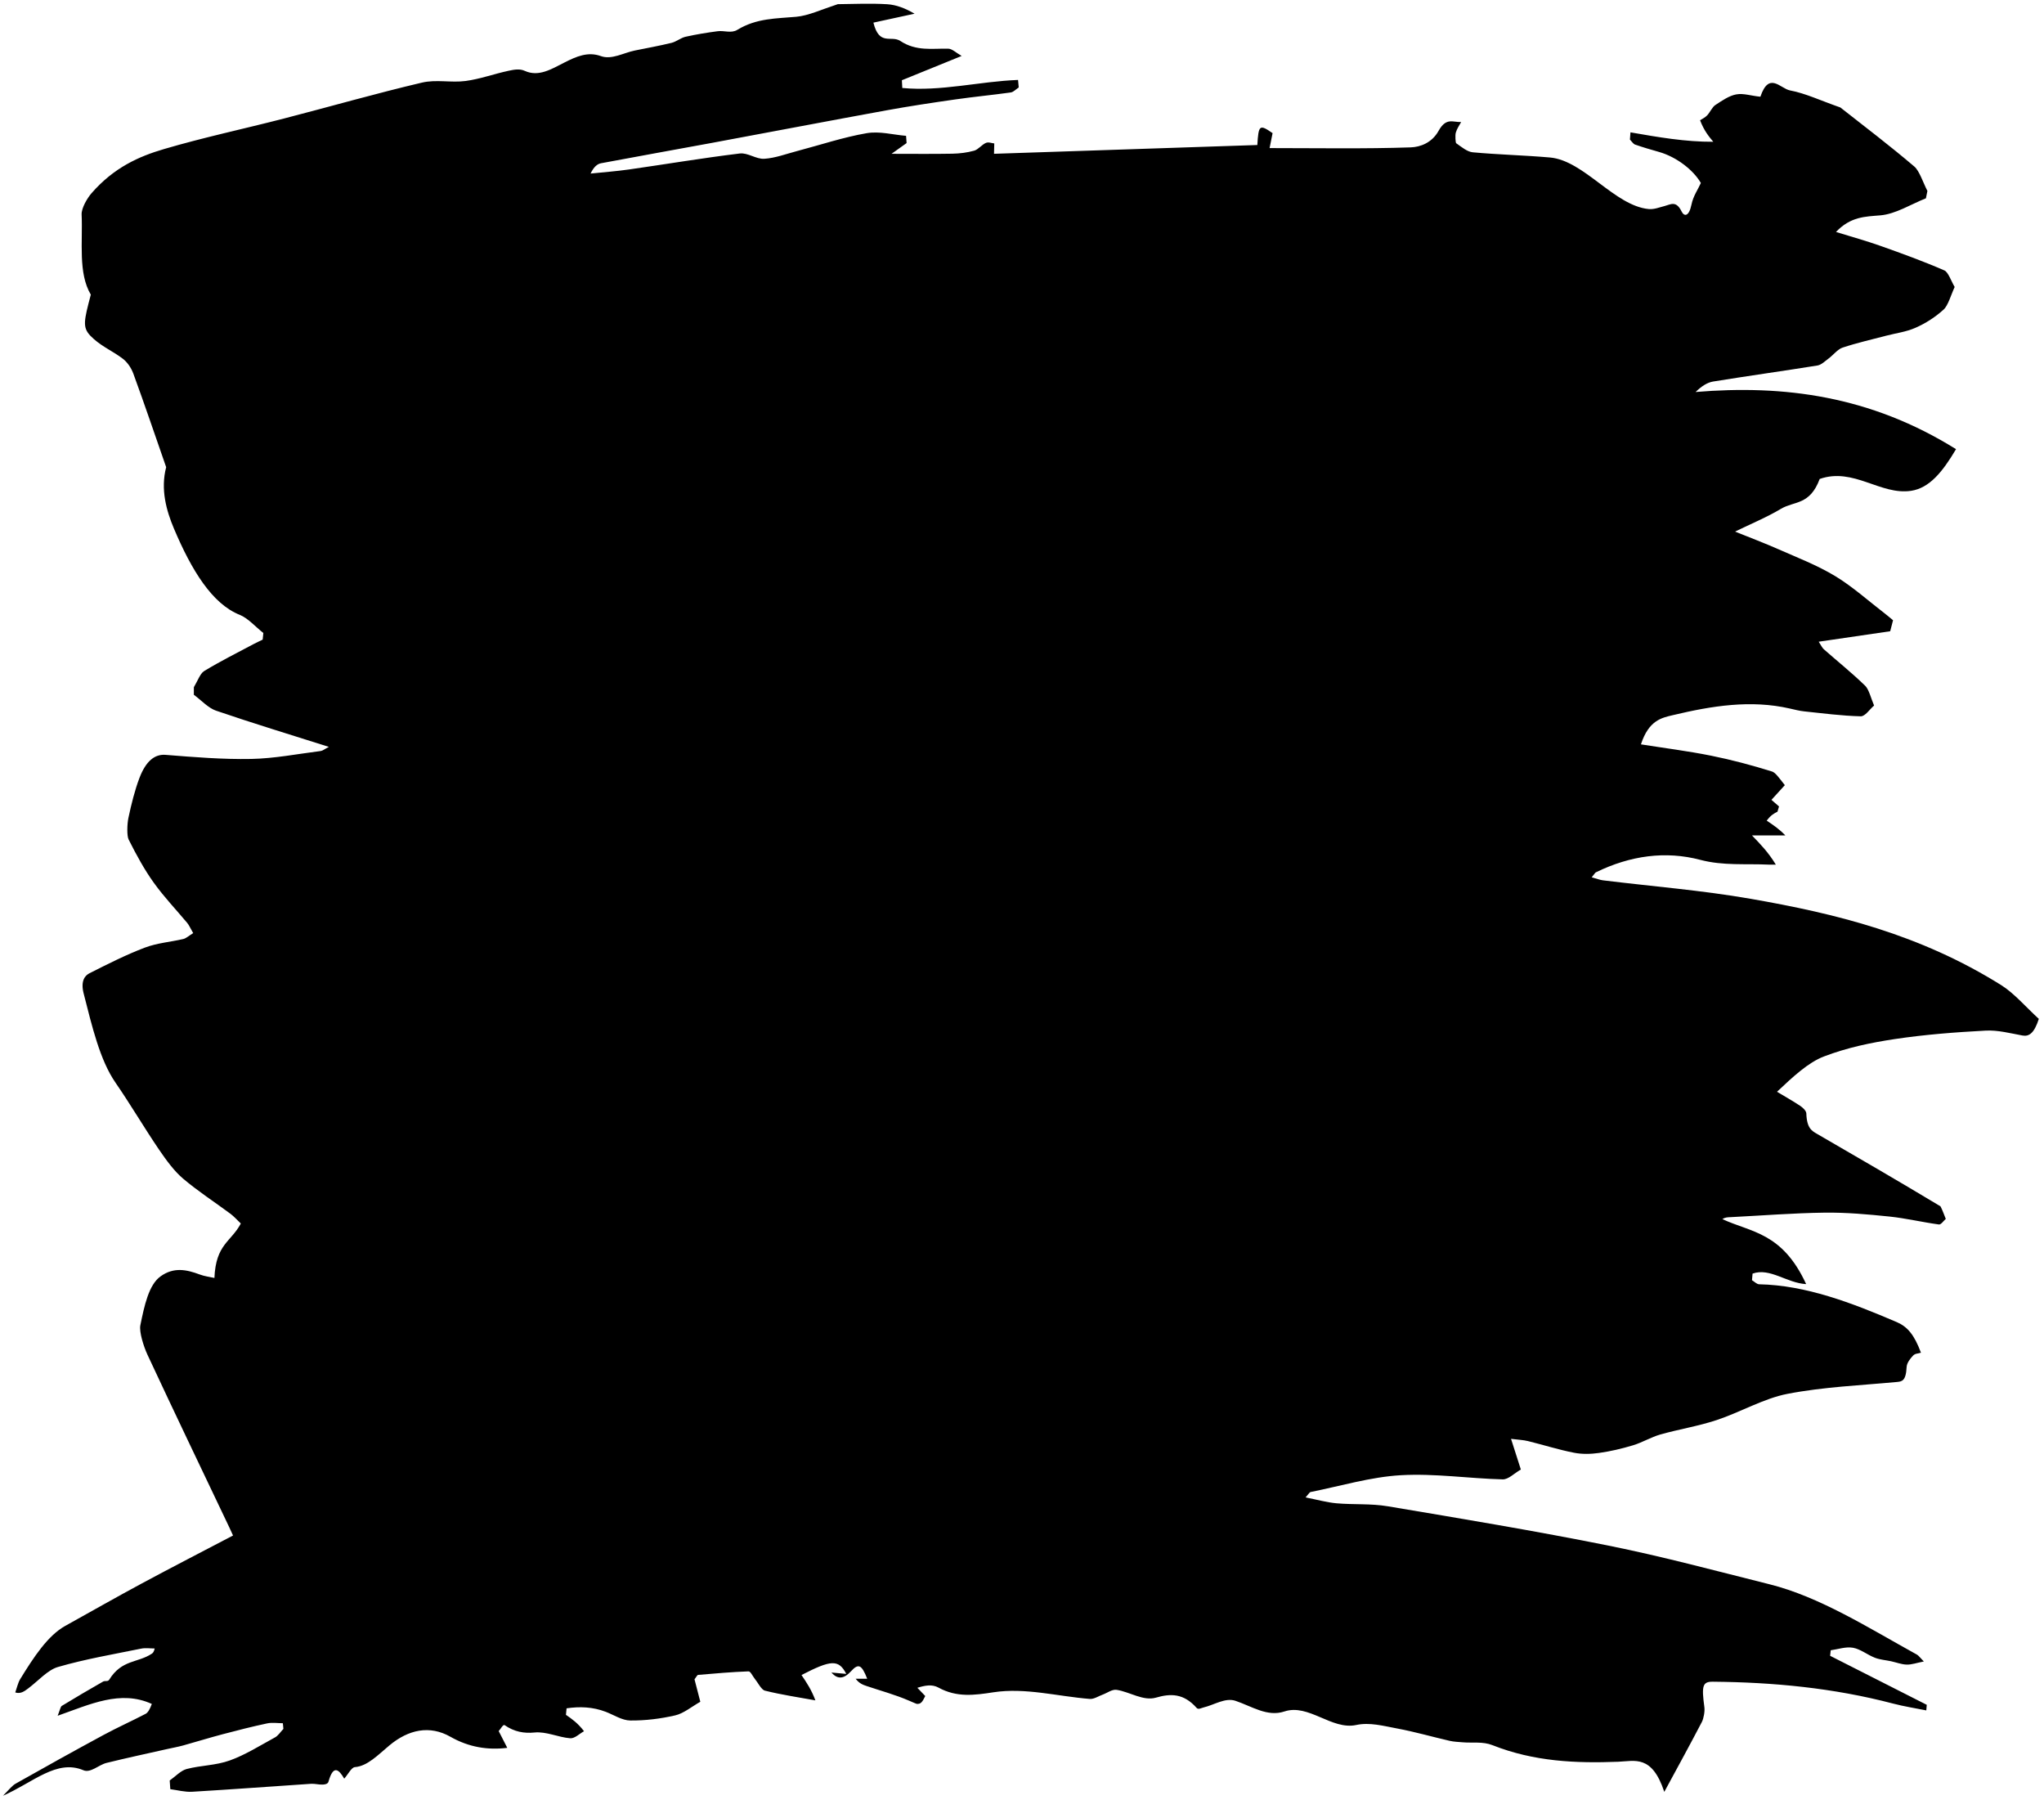 
<svg width="251px" height="221px" viewBox="0 0 251 221" version="1.1" xmlns="http://www.w3.org/2000/svg" xmlns:xlink="http://www.w3.org/1999/xlink">
    <g id="Page-1" stroke="none" stroke-width="1" fill="none" fill-rule="evenodd">
        <path d="M214.989,110.346 C208.949,109.294 202.885,108.819 196.833,108.073 C196.457,108.026 196.085,107.876 195.457,107.704 C195.804,107.287 195.883,107.136 195.974,107.091 C200.204,105.025 204.54,104.438 208.794,105.561 C211.621,106.307 214.389,106.014 217.184,106.147 C217.479,106.16 217.775,106.149 218.071,106.149 C217.149,104.635 216.185,103.641 215.138,102.561 L219.237,102.561 C218.487,101.774 217.718,101.262 216.949,100.75 C217.452,100.067 217.862,99.858 218.272,99.648 L218.46,99.005 C218.099,98.69 217.737,98.374 217.532,98.195 C217.861,97.834 218.148,97.518 218.415,97.225 C218.682,96.932 218.928,96.662 219.175,96.391 C218.393,95.395 218.007,94.842 217.589,94.711 C215.105,93.938 212.61,93.273 210.109,92.771 C207.253,92.198 204.386,91.839 201.504,91.383 C202.475,88.404 204.063,88.123 205.426,87.797 C210.192,86.658 214.984,85.883 219.789,86.985 C220.376,87.119 220.964,87.271 221.553,87.333 C223.867,87.576 226.18,87.881 228.495,87.938 C229.039,87.951 229.589,87.081 230.135,86.618 C229.779,85.792 229.497,84.633 229.052,84.2 C227.381,82.577 225.656,81.201 223.957,79.703 C223.759,79.529 223.598,79.177 223.336,78.78 C226.365,78.337 229.239,77.916 232.113,77.495 C232.23,77.046 232.346,76.597 232.462,76.147 C232.154,75.892 231.848,75.624 231.536,75.384 C229.485,73.808 227.466,71.995 225.371,70.733 C223.105,69.369 220.77,68.482 218.458,67.459 C216.718,66.689 214.965,66.031 213.063,65.261 C215.09,64.271 216.93,63.522 218.725,62.453 C220.339,61.493 222.243,62.051 223.456,58.8 C227.623,57.344 230.918,60.834 234.693,60.254 C236.911,59.913 238.516,57.982 240.196,55.143 C229.681,48.581 219.023,47.225 208.218,48.124 C208.929,47.425 209.644,46.957 210.372,46.839 C214.641,46.147 218.914,45.557 223.183,44.87 C223.643,44.796 224.094,44.354 224.538,44.022 C225.116,43.592 225.666,42.875 226.258,42.678 C228.046,42.085 229.848,41.68 231.644,41.208 C232.843,40.893 234.06,40.755 235.237,40.233 C236.412,39.712 237.586,38.995 238.682,37.996 C239.223,37.504 239.587,36.18 240.03,35.233 C239.613,34.532 239.239,33.405 238.771,33.201 C236.175,32.071 233.561,31.123 230.946,30.196 C229.155,29.562 227.352,29.065 225.458,28.477 C227.266,26.567 229.069,26.598 230.914,26.437 C232.787,26.274 234.639,25.085 236.5,24.346 C236.561,24.044 236.621,23.743 236.682,23.44 C236.152,22.42 235.705,20.982 235.079,20.448 C232.077,17.892 229.027,15.576 225.991,13.192 C223.571,12.352 221.707,11.455 219.82,11.103 C218.621,10.878 217.238,8.728 216.174,11.873 C215.043,11.771 214.117,11.426 213.213,11.588 C212.338,11.744 211.474,12.35 210.627,12.903 C210.269,13.138 209.98,13.8 209.635,14.164 C209.365,14.447 209.056,14.57 208.764,14.763 C209.266,16.063 209.827,16.733 210.388,17.404 C206.967,17.425 203.592,16.836 200.218,16.247 C200.196,16.543 200.175,16.839 200.153,17.134 C200.362,17.346 200.561,17.671 200.781,17.748 C201.759,18.09 202.743,18.374 203.727,18.654 C205.865,19.261 207.943,20.865 208.863,22.466 C208.471,23.327 207.923,24.073 207.711,25.113 C207.404,26.615 206.813,26.608 206.495,25.958 C205.827,24.59 205.154,25.1 204.438,25.285 C203.785,25.453 203.124,25.725 202.473,25.666 C198.277,25.281 194.527,19.703 190.331,19.334 C187.173,19.057 184.011,18.989 180.852,18.697 C180.166,18.633 179.484,18.05 178.82,17.584 C178.734,17.523 178.678,16.608 178.77,16.287 C178.918,15.765 179.201,15.407 179.427,14.98 C178.446,15.036 177.595,14.366 176.655,16.064 C175.837,17.539 174.403,18.052 173.234,18.092 C167.507,18.286 161.778,18.18 155.904,18.18 C156.099,17.204 156.184,16.781 156.271,16.345 C154.666,15.238 154.546,15.331 154.399,17.803 C143.617,18.163 132.828,18.523 122.064,18.881 C122.079,18.263 122.087,17.935 122.095,17.608 C121.749,17.577 121.389,17.404 121.061,17.547 C120.573,17.759 120.119,18.362 119.631,18.497 C118.745,18.743 117.846,18.851 116.951,18.869 C114.526,18.915 112.1,18.884 109.477,18.884 C110.203,18.368 110.766,17.966 111.329,17.565 C111.308,17.269 111.286,16.973 111.264,16.676 C109.644,16.544 108.01,16.076 106.406,16.354 C103.556,16.846 100.724,17.797 97.884,18.543 C96.541,18.896 95.199,19.409 93.852,19.493 C92.852,19.557 91.834,18.724 90.839,18.844 C86.311,19.393 81.789,20.156 77.263,20.802 C75.685,21.028 74.102,21.142 72.521,21.307 C72.925,20.467 73.36,20.125 73.807,20.041 C78.335,19.186 82.866,18.387 87.395,17.547 C94.536,16.223 101.676,14.856 108.819,13.553 C111.649,13.037 114.482,12.612 117.316,12.206 C119.584,11.88 121.856,11.667 124.124,11.349 C124.455,11.302 124.775,10.947 125.099,10.734 C125.072,10.427 125.044,10.12 125.016,9.814 C120.277,9.99 115.539,11.255 110.8,10.801 C110.783,10.484 110.766,10.168 110.75,9.851 C113.118,8.889 115.486,7.927 118.09,6.868 C117.424,6.494 116.927,5.984 116.427,5.974 C114.461,5.938 112.519,6.318 110.559,5.03 C109.432,4.29 107.981,5.701 107.253,2.779 C108.888,2.424 110.597,2.054 112.305,1.682 C111.181,1.022 110.065,0.588 108.943,0.519 C106.925,0.397 104.903,0.488 102.883,0.512 C100.753,1.212 99.27,1.924 97.775,2.061 C95.342,2.284 92.916,2.213 90.538,3.665 C89.793,4.12 88.935,3.728 88.132,3.833 C86.814,4.006 85.496,4.219 84.183,4.513 C83.605,4.643 83.046,5.119 82.468,5.26 C80.965,5.627 79.456,5.898 77.95,6.203 C76.556,6.486 75.111,7.369 73.782,6.886 C72.197,6.31 70.771,6.932 69.319,7.671 C67.708,8.49 66.139,9.475 64.44,8.699 C63.807,8.409 63.111,8.549 62.453,8.689 C60.691,9.065 58.939,9.708 57.174,9.942 C55.389,10.179 53.575,9.727 51.804,10.144 C46.15,11.474 40.511,13.095 34.863,14.552 C29.954,15.819 25.029,16.862 20.132,18.302 C17.06,19.204 14.006,20.555 11.244,23.714 C10.735,24.297 9.987,25.537 10.023,26.341 C10.177,29.701 9.573,33.517 11.151,36.171 C11.039,36.603 10.951,36.934 10.866,37.268 C10.198,39.901 10.226,40.483 11.527,41.628 C12.675,42.637 13.924,43.15 15.097,44.053 C15.572,44.419 16.077,45.063 16.378,45.881 C17.733,49.579 19.021,53.384 20.405,57.356 C19.689,60.075 20.438,62.713 21.355,64.882 C23.531,70.029 26.059,74.143 29.445,75.486 C30.441,75.881 31.375,76.951 32.337,77.711 C32.31,77.983 32.283,78.254 32.256,78.526 C31.882,78.709 31.505,78.877 31.132,79.076 C29.102,80.158 27.062,81.172 25.052,82.395 C24.584,82.68 24.218,83.689 23.805,84.365 C23.805,84.675 23.805,84.985 23.804,85.294 C24.705,85.96 25.582,86.922 26.511,87.24 C31.022,88.785 35.548,90.158 40.384,91.692 C39.853,91.969 39.624,92.169 39.39,92.198 C36.548,92.557 33.707,93.117 30.863,93.173 C27.354,93.24 23.842,92.953 20.335,92.671 C19,92.563 17.91,93.434 17.117,95.526 C16.561,96.991 16.13,98.704 15.767,100.419 C15.607,101.178 15.569,102.612 15.792,103.058 C16.754,104.981 17.776,106.829 18.884,108.368 C20.201,110.197 21.631,111.673 23.006,113.325 C23.204,113.563 23.365,113.933 23.724,114.555 C23.186,114.885 22.857,115.196 22.516,115.277 C20.937,115.65 19.336,115.752 17.777,116.341 C15.498,117.202 13.241,118.346 10.988,119.483 C10.455,119.751 9.873,120.4 10.269,121.951 C11.305,126.009 12.268,130.146 14.182,132.914 C15.998,135.541 17.714,138.465 19.52,141.122 C20.445,142.481 21.422,143.798 22.464,144.681 C24.376,146.299 26.356,147.567 28.302,149.014 C28.726,149.329 29.126,149.782 29.573,150.207 C28.375,152.469 26.498,152.731 26.331,156.89 C25.757,156.76 25.131,156.693 24.519,156.463 C22.908,155.859 21.339,155.528 19.716,156.694 C18.267,157.733 17.731,160.274 17.235,162.696 C17.067,163.517 17.66,165.355 18.11,166.319 C21.421,173.421 24.783,180.419 28.13,187.452 C28.32,187.852 28.504,188.264 28.617,188.509 C24.86,190.478 21.14,192.391 17.429,194.386 C14.284,196.077 11.15,197.864 8.011,199.606 C5.886,200.786 4.155,203.408 2.466,206.164 C2.218,206.569 2.068,207.234 1.874,207.778 C2.538,207.986 2.999,207.63 3.461,207.284 C4.674,206.375 5.856,205.016 7.106,204.654 C10.5,203.67 13.922,203.093 17.335,202.396 C17.884,202.284 18.443,202.38 18.997,202.38 C18.895,202.816 18.772,202.932 18.643,203.018 C16.915,204.172 14.962,203.714 13.414,206.206 C13.24,206.487 12.905,206.3 12.659,206.441 C10.964,207.412 9.27,208.398 7.582,209.431 C7.437,209.52 7.345,209.982 7.08,210.637 C11.055,209.242 14.788,207.43 18.643,209.187 C18.418,209.817 18.168,210.252 17.883,210.401 C16.164,211.298 14.429,212.069 12.715,212.996 C9.109,214.944 5.51,216.944 1.916,218.976 C1.449,219.24 1.023,219.817 0.364,220.457 C4.09,218.818 6.965,215.94 10.248,217.328 C11.123,217.698 12.122,216.665 13.073,216.429 C15.558,215.815 18.048,215.285 20.536,214.723 C21.193,214.574 21.852,214.461 22.506,214.28 C24.108,213.838 25.706,213.338 27.309,212.915 C29.137,212.432 30.966,211.966 32.799,211.576 C33.438,211.441 34.088,211.555 34.734,211.555 C34.756,211.788 34.779,212.02 34.802,212.253 C34.466,212.603 34.148,213.088 33.792,213.282 C31.938,214.294 30.092,215.457 28.208,216.129 C26.467,216.75 24.674,216.716 22.917,217.177 C22.207,217.363 21.531,218.1 20.839,218.586 C20.864,218.942 20.889,219.297 20.914,219.653 C21.807,219.767 22.702,220.022 23.593,219.969 C28.456,219.682 33.319,219.314 38.182,218.993 C38.662,218.961 39.143,219.11 39.623,219.088 C39.869,219.076 40.251,219.037 40.337,218.729 C40.938,216.584 41.624,217.248 42.271,218.36 C42.753,217.813 43.158,216.976 43.578,216.944 C45.135,216.822 46.417,215.442 47.831,214.268 C50.146,212.344 52.745,211.758 55.317,213.22 C57.594,214.516 59.93,214.87 62.292,214.578 C61.857,213.727 61.548,213.123 61.239,212.52 C61.484,212.259 61.782,211.665 61.965,211.791 C63.167,212.617 64.357,212.82 65.636,212.694 C67.086,212.55 68.551,213.284 70.015,213.401 C70.576,213.447 71.15,212.844 71.717,212.536 C70.952,211.533 70.225,211.03 69.497,210.526 C69.523,210.26 69.549,209.993 69.574,209.726 C71.181,209.488 72.788,209.54 74.394,210.157 C75.393,210.541 76.393,211.21 77.393,211.22 C79.237,211.236 81.09,211.013 82.923,210.59 C83.95,210.353 84.945,209.514 85.998,208.922 C85.705,207.788 85.504,207.01 85.284,206.161 C85.49,205.905 85.609,205.632 85.733,205.621 C87.794,205.443 89.857,205.265 91.92,205.187 C92.164,205.178 92.412,205.758 92.659,206.062 C93.082,206.581 93.485,207.445 93.932,207.556 C95.991,208.069 98.062,208.371 100.129,208.749 C99.642,207.446 99.085,206.619 98.424,205.637 C102.044,203.772 102.984,203.686 103.921,205.499 C103.158,205.429 102.628,205.38 102.098,205.331 C102.917,206.275 103.707,206.044 104.502,205.175 C105.418,204.177 105.804,204.351 106.491,206.092 L105.074,206.092 C105.513,206.676 105.972,206.838 106.431,206.993 C108.163,207.578 109.908,208.042 111.624,208.783 C112.377,209.111 112.479,209.15 112.57,209.177 C113.096,209.222 113.252,208.949 113.62,208.217 C113.297,207.88 112.973,207.542 112.65,207.205 C113.561,206.923 114.442,206.738 115.243,207.18 C117.489,208.416 119.668,208.113 121.986,207.757 C125.899,207.156 129.872,208.258 133.821,208.572 C134.343,208.613 134.873,208.236 135.399,208.047 C135.977,207.838 136.563,207.367 137.13,207.457 C138.746,207.713 140.398,208.864 141.952,208.413 C143.747,207.891 145.348,207.872 146.944,209.676 C147.156,209.916 147.501,209.688 147.781,209.623 C149.095,209.314 150.455,208.382 151.71,208.802 C153.709,209.471 155.622,210.811 157.717,210.113 C160.702,209.119 163.523,212.425 166.547,211.771 C168.193,211.415 169.891,211.89 171.557,212.199 C173.711,212.598 175.855,213.219 178.005,213.714 C178.544,213.837 179.089,213.851 179.631,213.898 C180.844,214.002 182.087,213.78 183.267,214.247 C188.382,216.274 193.545,216.486 198.722,216.284 C200.752,216.205 202.853,215.39 204.373,219.982 C205.997,216.981 207.512,214.231 208.989,211.396 C209.194,211.004 209.367,210.11 209.297,209.601 C208.933,206.953 209.072,206.446 210.335,206.458 C217.734,206.525 225.114,207.214 232.461,209.141 C233.818,209.498 235.184,209.705 236.546,209.98 C236.564,209.752 236.583,209.523 236.602,209.295 C232.647,207.289 228.691,205.283 224.736,203.278 C224.76,203.052 224.784,202.825 224.809,202.598 C225.722,202.475 226.644,202.133 227.547,202.29 C228.453,202.448 229.333,203.169 230.236,203.517 C230.885,203.766 231.554,203.802 232.214,203.946 C232.856,204.085 233.497,204.339 234.141,204.357 C234.744,204.375 235.349,204.148 236.244,203.973 C235.777,203.503 235.597,203.242 235.397,203.132 C229.403,199.825 223.459,196.036 217.271,194.491 C210.703,192.85 204.14,191.08 197.557,189.757 C188.519,187.94 179.466,186.442 170.415,184.921 C168.33,184.57 166.226,184.74 164.134,184.556 C162.947,184.452 161.765,184.116 160.317,183.833 C160.689,183.427 160.809,183.197 160.937,183.171 C164.629,182.435 168.317,181.318 172.017,181.107 C176.182,180.869 180.358,181.512 184.53,181.618 C185.231,181.636 185.936,180.877 186.758,180.409 C186.319,179.037 186.045,178.182 185.553,176.644 C186.461,176.758 187.049,176.774 187.63,176.917 C189.509,177.379 191.381,177.975 193.263,178.344 C194.289,178.546 195.334,178.517 196.364,178.373 C197.757,178.178 199.149,177.851 200.532,177.435 C201.657,177.097 202.758,176.427 203.883,176.109 C206.189,175.457 208.516,175.095 210.812,174.335 C213.717,173.373 216.58,171.682 219.498,171.119 C223.947,170.262 228.427,170.084 232.896,169.665 C233.538,169.605 234.044,169.577 234.131,167.823 C234.157,167.293 234.615,166.747 234.927,166.418 C235.18,166.149 235.511,166.19 235.891,166.067 C235.075,163.88 234.247,162.88 232.917,162.31 C227.34,159.918 221.747,157.786 216.024,157.667 C215.729,157.661 215.435,157.341 215.141,157.167 C215.165,156.897 215.188,156.627 215.212,156.357 C217.346,155.597 219.408,157.517 221.793,157.646 C218.855,151.273 215.03,151.303 211.505,149.667 C211.87,149.426 212.201,149.441 212.531,149.425 C216.372,149.231 220.213,148.923 224.054,148.873 C226.707,148.839 229.363,149.078 232.014,149.351 C234.042,149.561 236.062,150.048 238.089,150.324 C238.364,150.361 238.656,149.882 238.94,149.642 C238.726,149.121 238.532,148.554 238.289,148.097 C232.908,144.86 228.038,142.047 223.169,139.225 C222.526,138.852 221.875,138.556 221.814,136.697 C221.803,136.337 221.323,135.935 221.03,135.741 C220.098,135.124 219.152,134.596 218.212,134.033 C220.204,132.161 222.046,130.438 223.975,129.7 C226.839,128.605 229.757,128.003 232.665,127.565 C236.38,127.007 240.106,126.723 243.83,126.525 C245.339,126.444 246.856,126.853 248.366,127.128 C249.173,127.274 249.803,126.835 250.364,125.083 C248.793,123.651 247.334,121.936 245.768,120.955 C235.733,114.671 225.381,112.157 214.989,110.346 Z" id="Mask" fill="#000000"></path>
    </g>
</svg>